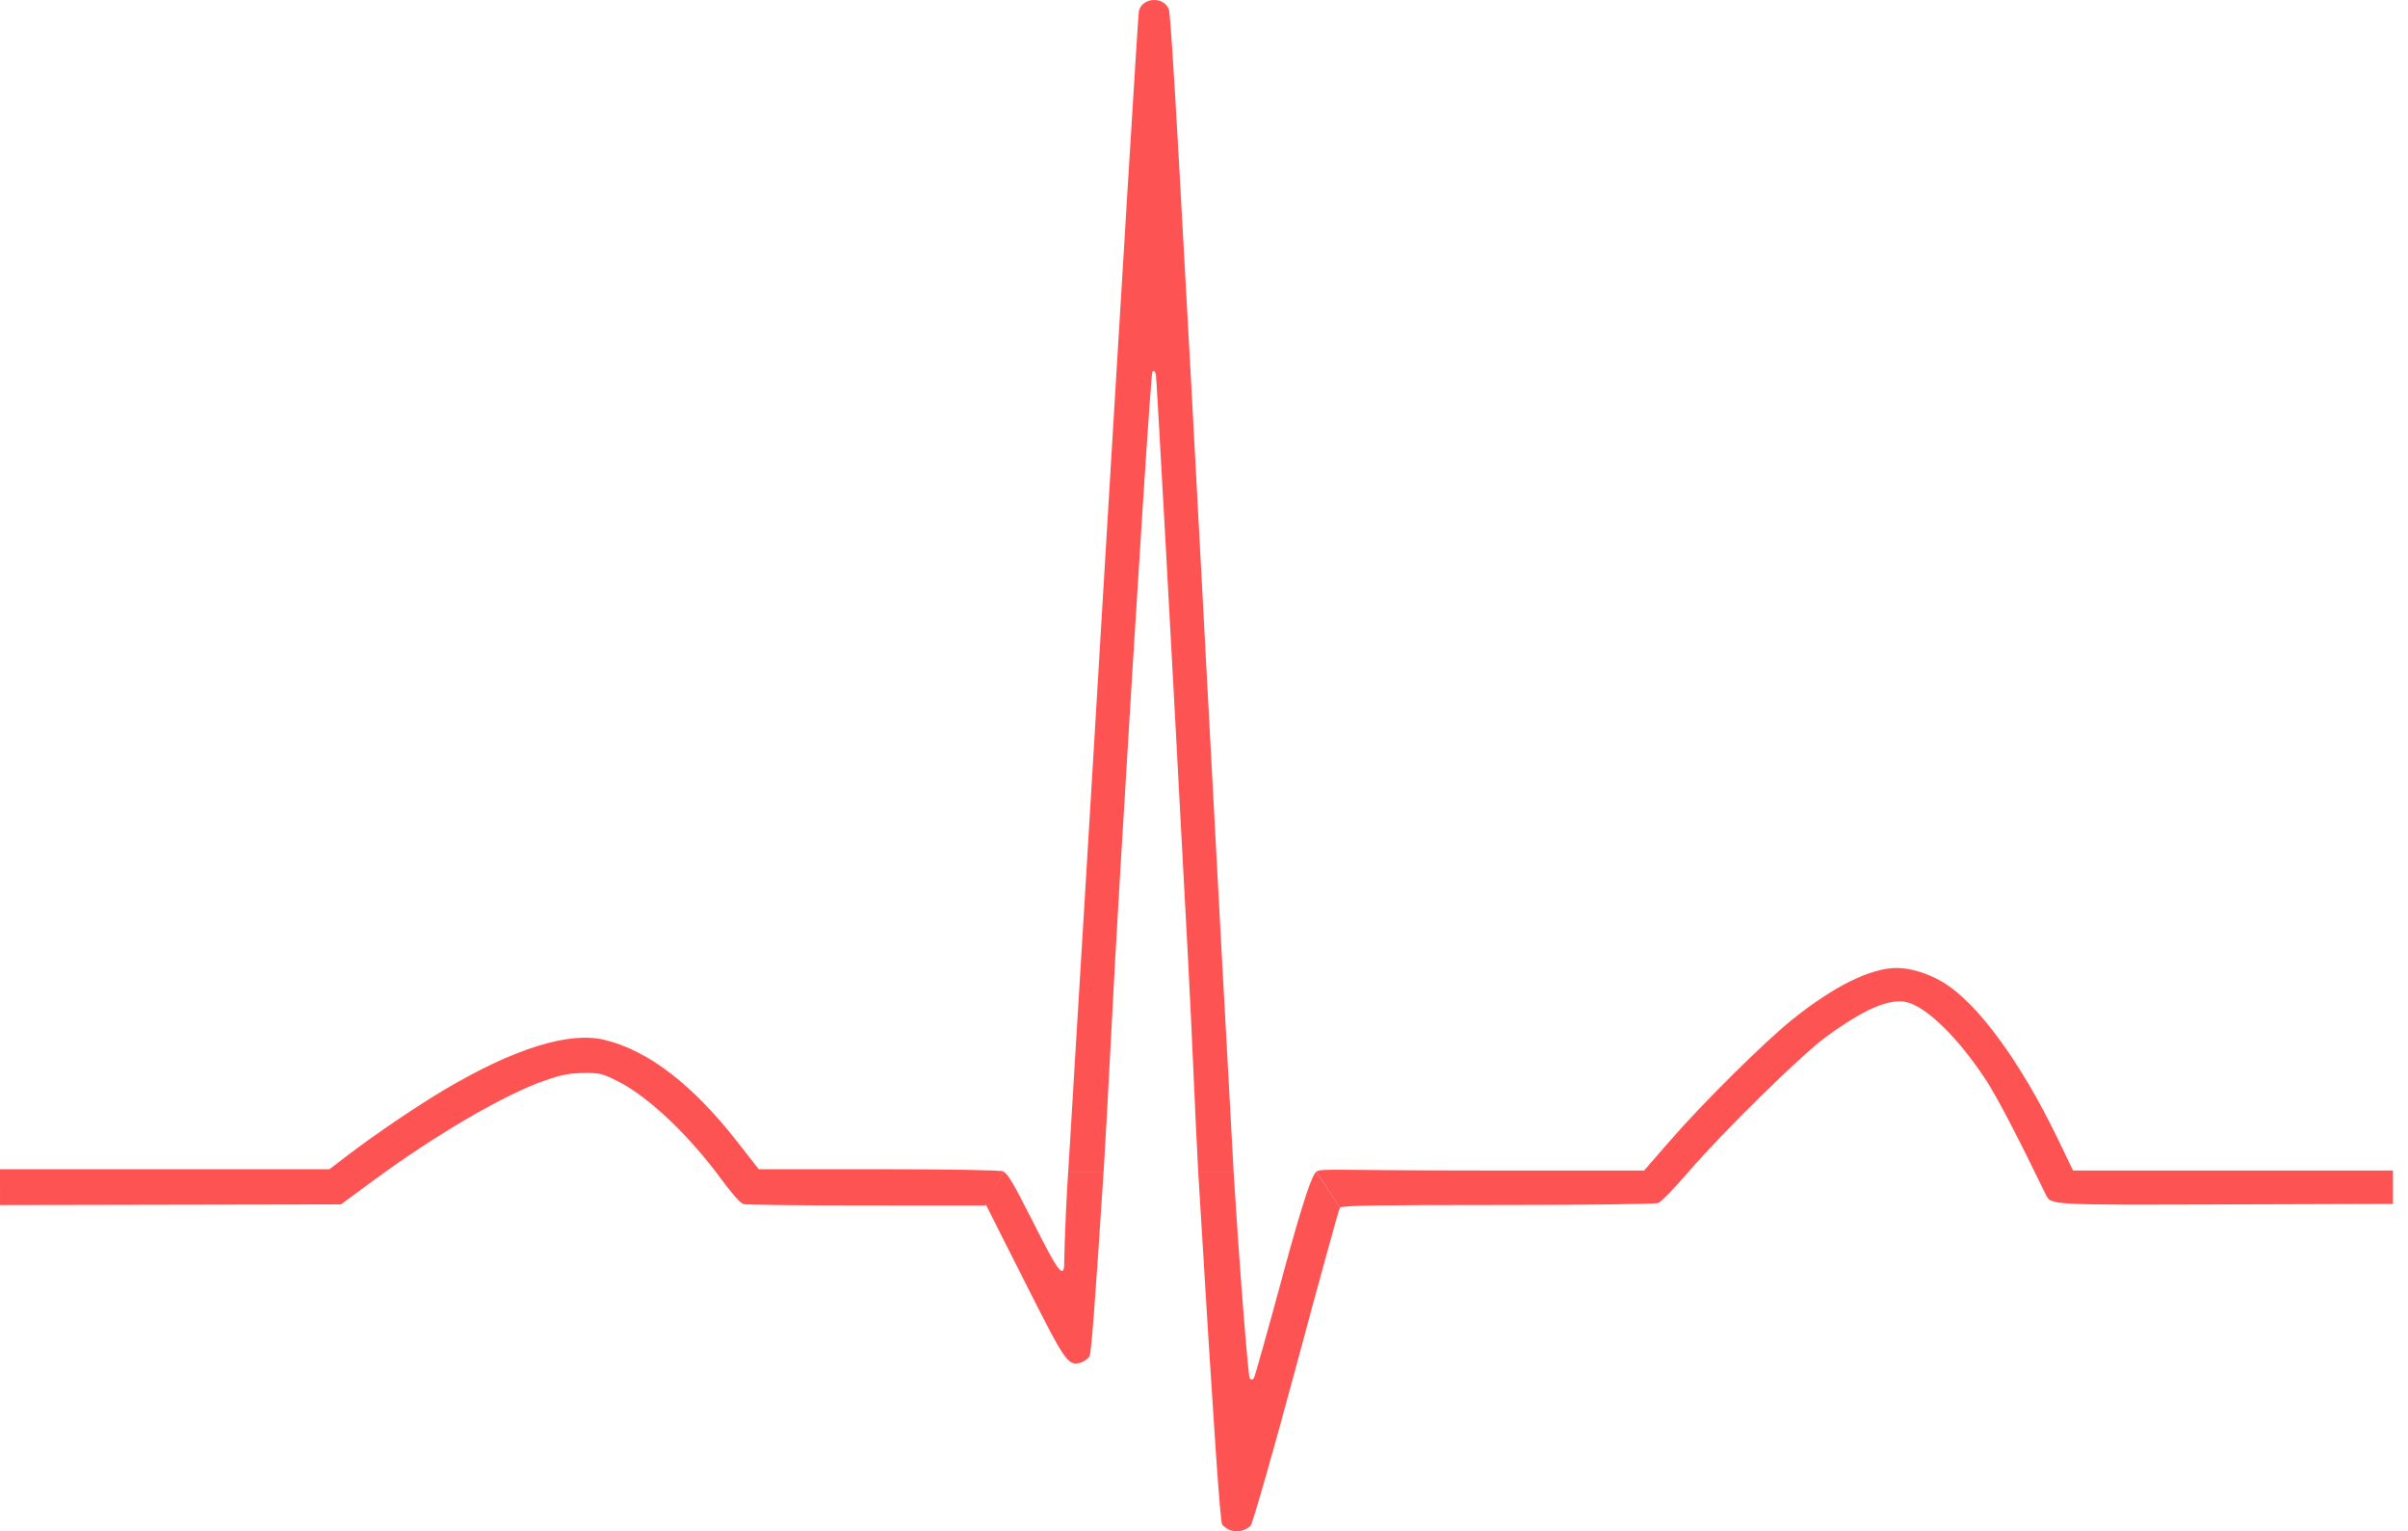 <svg width="140" height="89" viewBox="0 0 140 89" fill="none" xmlns="http://www.w3.org/2000/svg">
<path d="M64.164 68.101C63.639 76.17 63.439 78.684 63.34 78.835C63.214 79.008 63.035 79.136 62.83 79.199C62.076 79.388 61.976 79.243 59.564 74.466L57.294 69.969L58.337 68.101C58.581 68.194 58.954 68.828 60.092 71.087C61.457 73.795 61.781 74.256 61.867 73.618C61.873 73.572 61.886 71.531 62.103 68.101H64.164Z" fill="#FE5353"/>
<path d="M69.662 68.101C69.467 64.494 69.319 60.347 69.062 55.54C68.081 37.146 67.245 21.957 67.205 21.787C67.153 21.567 67.093 21.516 67 21.614C66.918 21.698 66.204 32.791 65.142 50.455C64.677 58.198 64.433 63.819 64.166 68.101H62.105C62.501 61.568 63.19 50.27 63.964 37.346C65.163 17.325 66.174 0.813 66.211 0.654C66.393 -0.149 67.631 -0.238 67.955 0.529C68.087 0.841 68.653 10.778 70.237 40.627C70.84 51.985 71.346 61.336 71.723 68.101" fill="#FE5353"/>
<path d="M76.531 68.101C76.788 67.896 77.425 68.031 86.197 68.031H95.588L97.143 66.246C99.057 64.049 102.612 60.531 104.219 59.244C106.628 57.314 108.767 56.259 110.269 56.259C111.083 56.259 112.097 56.571 112.958 57.086C114.967 58.288 117.486 61.724 119.651 66.216L120.526 68.031H139.126V69.126V69.662V69.972L129.484 70.003C119.006 70.036 119.241 70.049 118.93 69.407C117.257 65.959 116.092 63.731 115.462 62.771C113.877 60.355 112.069 58.57 110.889 58.255C109.895 57.99 108.359 58.648 106.127 60.294C104.652 61.383 100.141 65.815 98.146 68.137C97.356 69.056 96.574 69.859 96.408 69.921C96.239 69.985 92.167 70.035 87.09 70.035C80.027 70.035 78.002 70.069 77.905 70.191" fill="#FE5353"/>
<path d="M77.906 70.191C77.833 70.278 76.682 74.504 75.349 79.449C73.961 84.599 72.831 88.543 72.705 88.68C72.558 88.825 72.368 88.927 72.158 88.972C71.949 89.018 71.729 89.007 71.527 88.939C71.35 88.863 71.192 88.756 71.061 88.622C70.941 88.487 70.609 83.674 69.661 68.101H71.722C72.205 75.792 72.604 80.074 72.652 80.119C72.753 80.212 72.828 80.204 72.901 80.093C72.96 80.006 73.699 77.377 74.544 74.252C75.802 69.601 76.29 68.283 76.532 68.101" fill="#FE5353"/>
<path d="M57.281 70.067L50.399 70.065C46.614 70.064 43.386 70.027 43.226 69.983C43.057 69.936 42.548 69.372 42.016 68.644C40.098 66.016 37.744 63.774 35.936 62.854C35.029 62.392 34.866 62.352 33.918 62.364C33.119 62.373 32.618 62.47 31.691 62.794C29.282 63.636 25.29 65.97 21.578 68.707L19.824 70.001L0.001 70.04L0 67.957H19.154L20.258 67.115C21.848 65.903 24.219 64.297 25.831 63.341C29.885 60.937 33.08 59.941 35.143 60.438C37.69 61.052 40.274 63.039 42.896 66.399L44.11 67.957H51.073C55.153 67.957 58.168 68.008 58.355 68.082" fill="#FE5353"/>
</svg>
